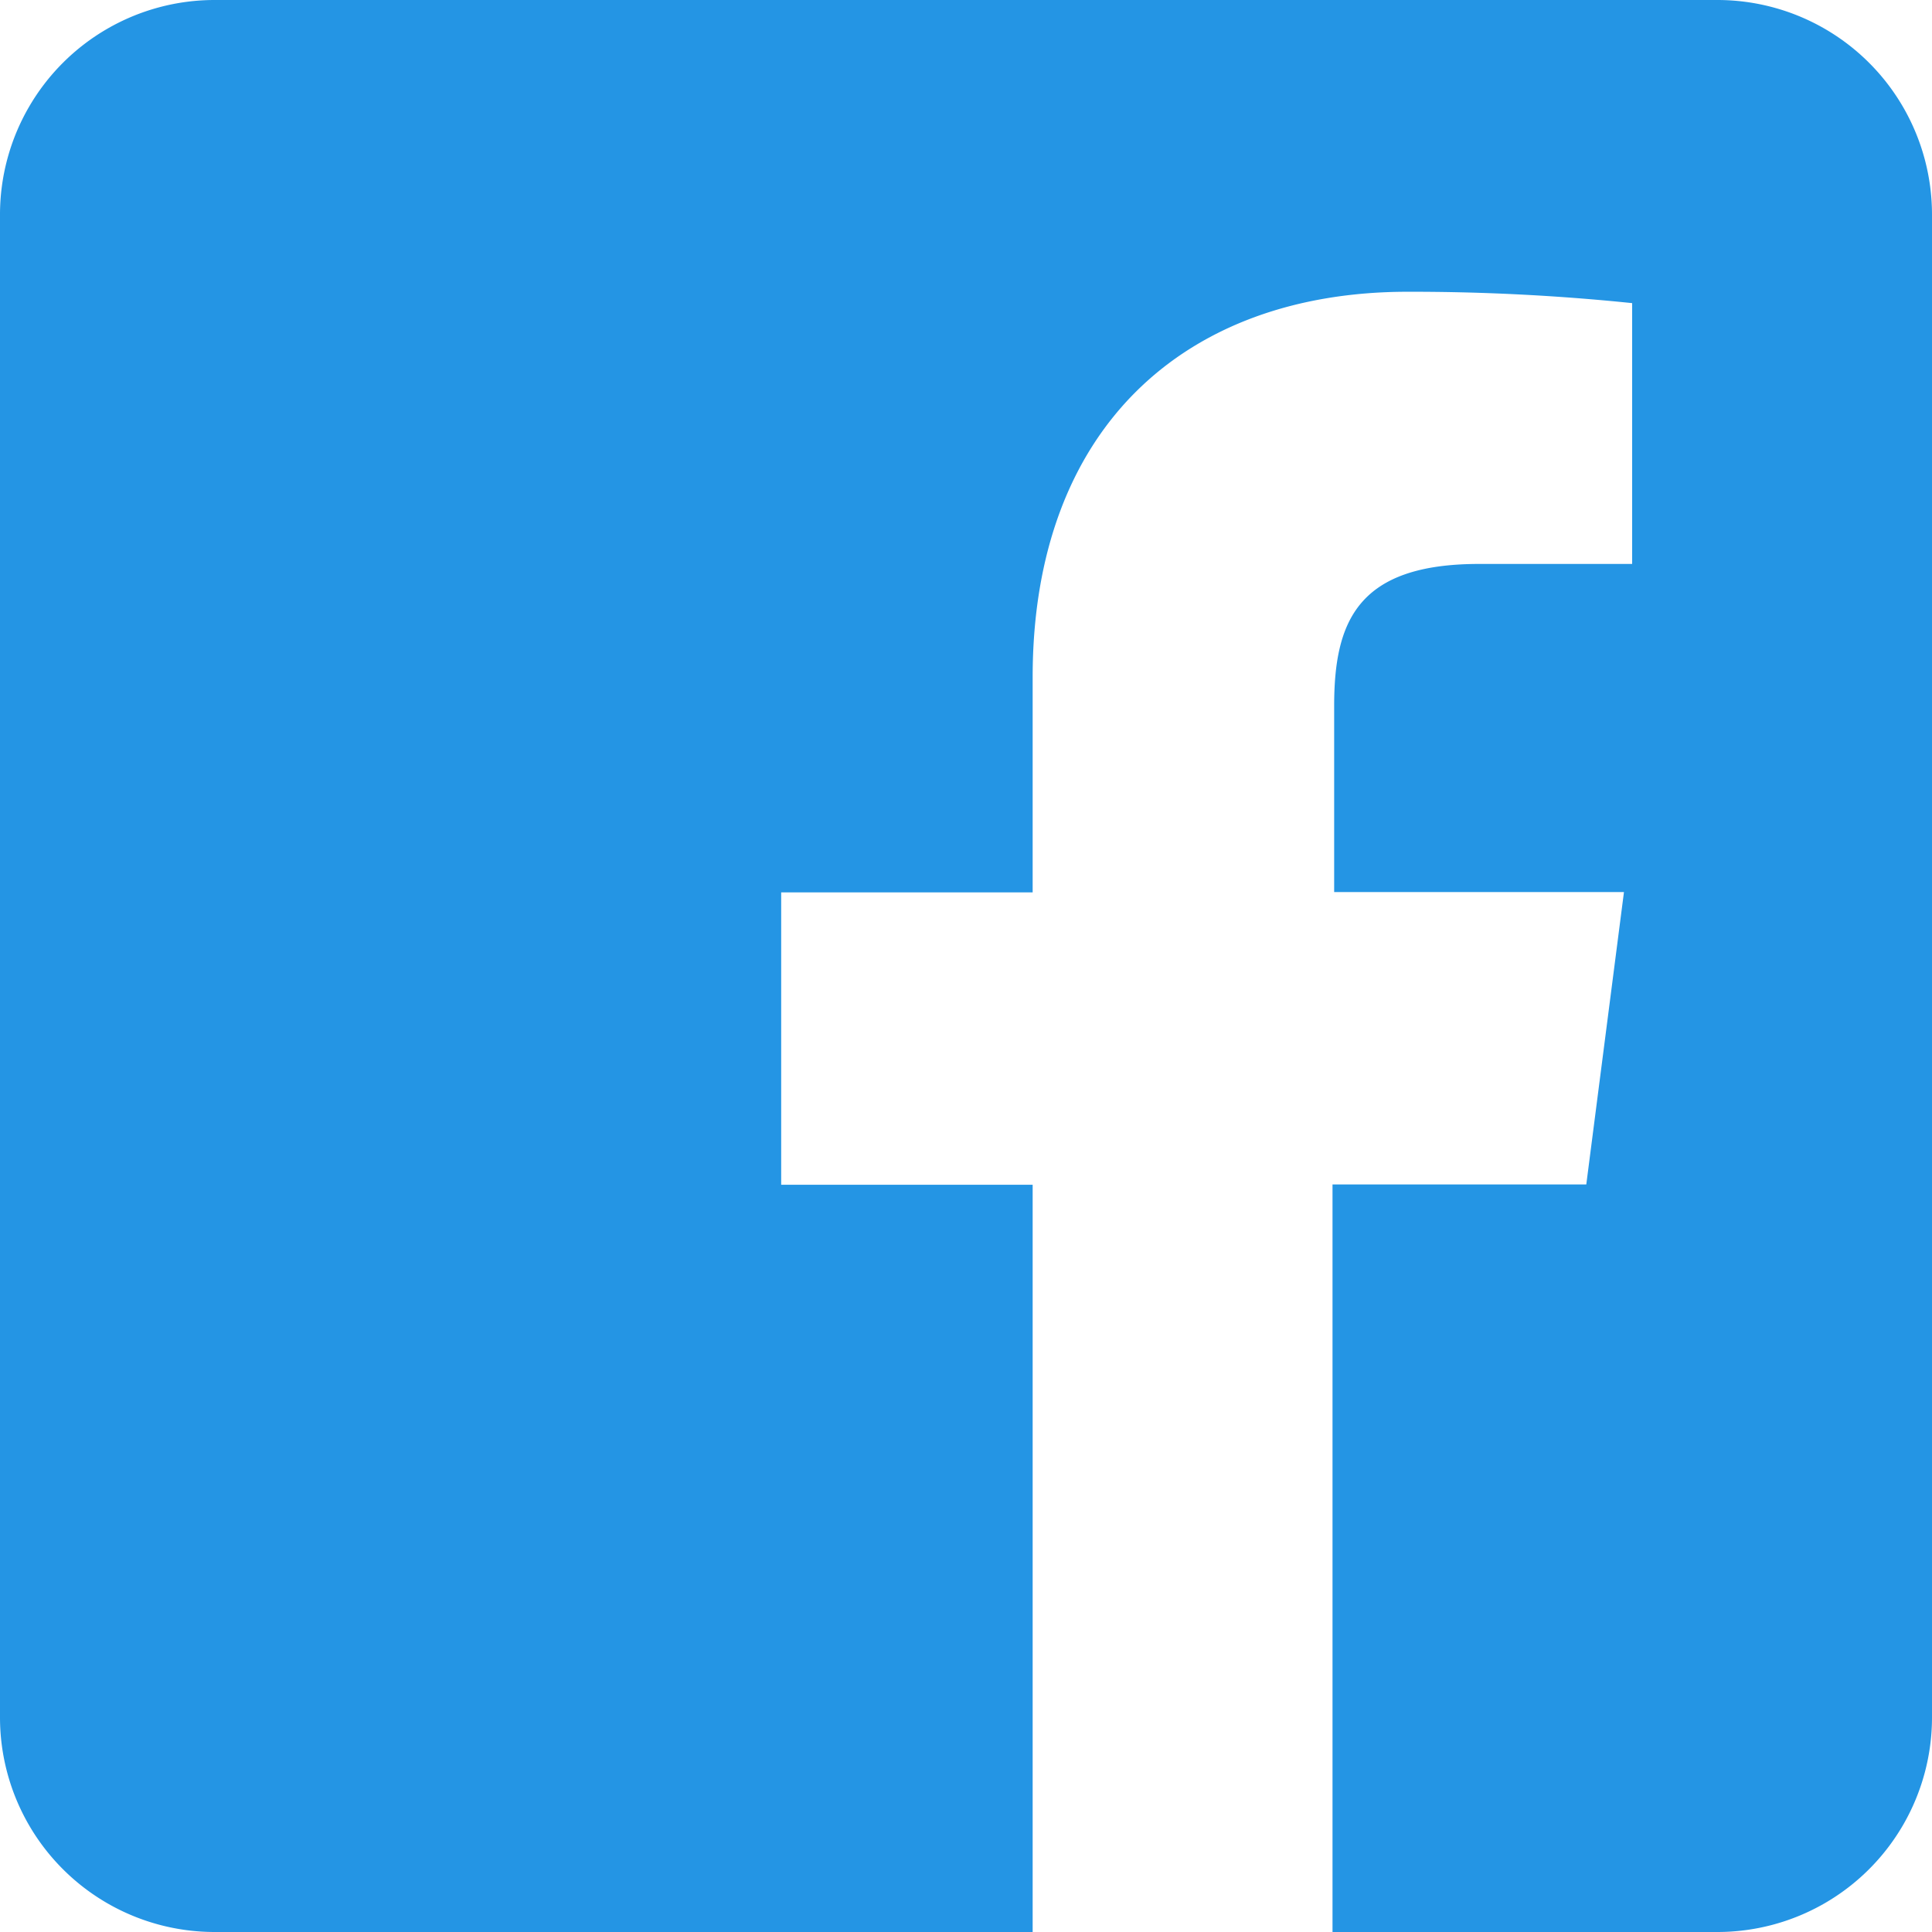 <svg xmlns="http://www.w3.org/2000/svg" width="68" height="68.002" viewBox="0 0 68 68.002">
  <path id="icons8-facebook" d="M63.444,3H10.556A7.554,7.554,0,0,0,3,10.556v52.89A7.554,7.554,0,0,0,10.556,71h28.79V44.7H30.495V34.409h8.851V26.835c0-8.78,5.368-13.566,13.2-13.566a75.622,75.622,0,0,1,7.9.4v9.18H55.058c-4.269,0-5.1,2.017-5.1,4.994v6.555h10.2L58.832,44.689H49.9V71H63.444A7.554,7.554,0,0,0,71,63.446V10.556A7.554,7.554,0,0,0,63.444,3Z" transform="translate(-3 -3)" fill="#2495e4"/>
</svg>

